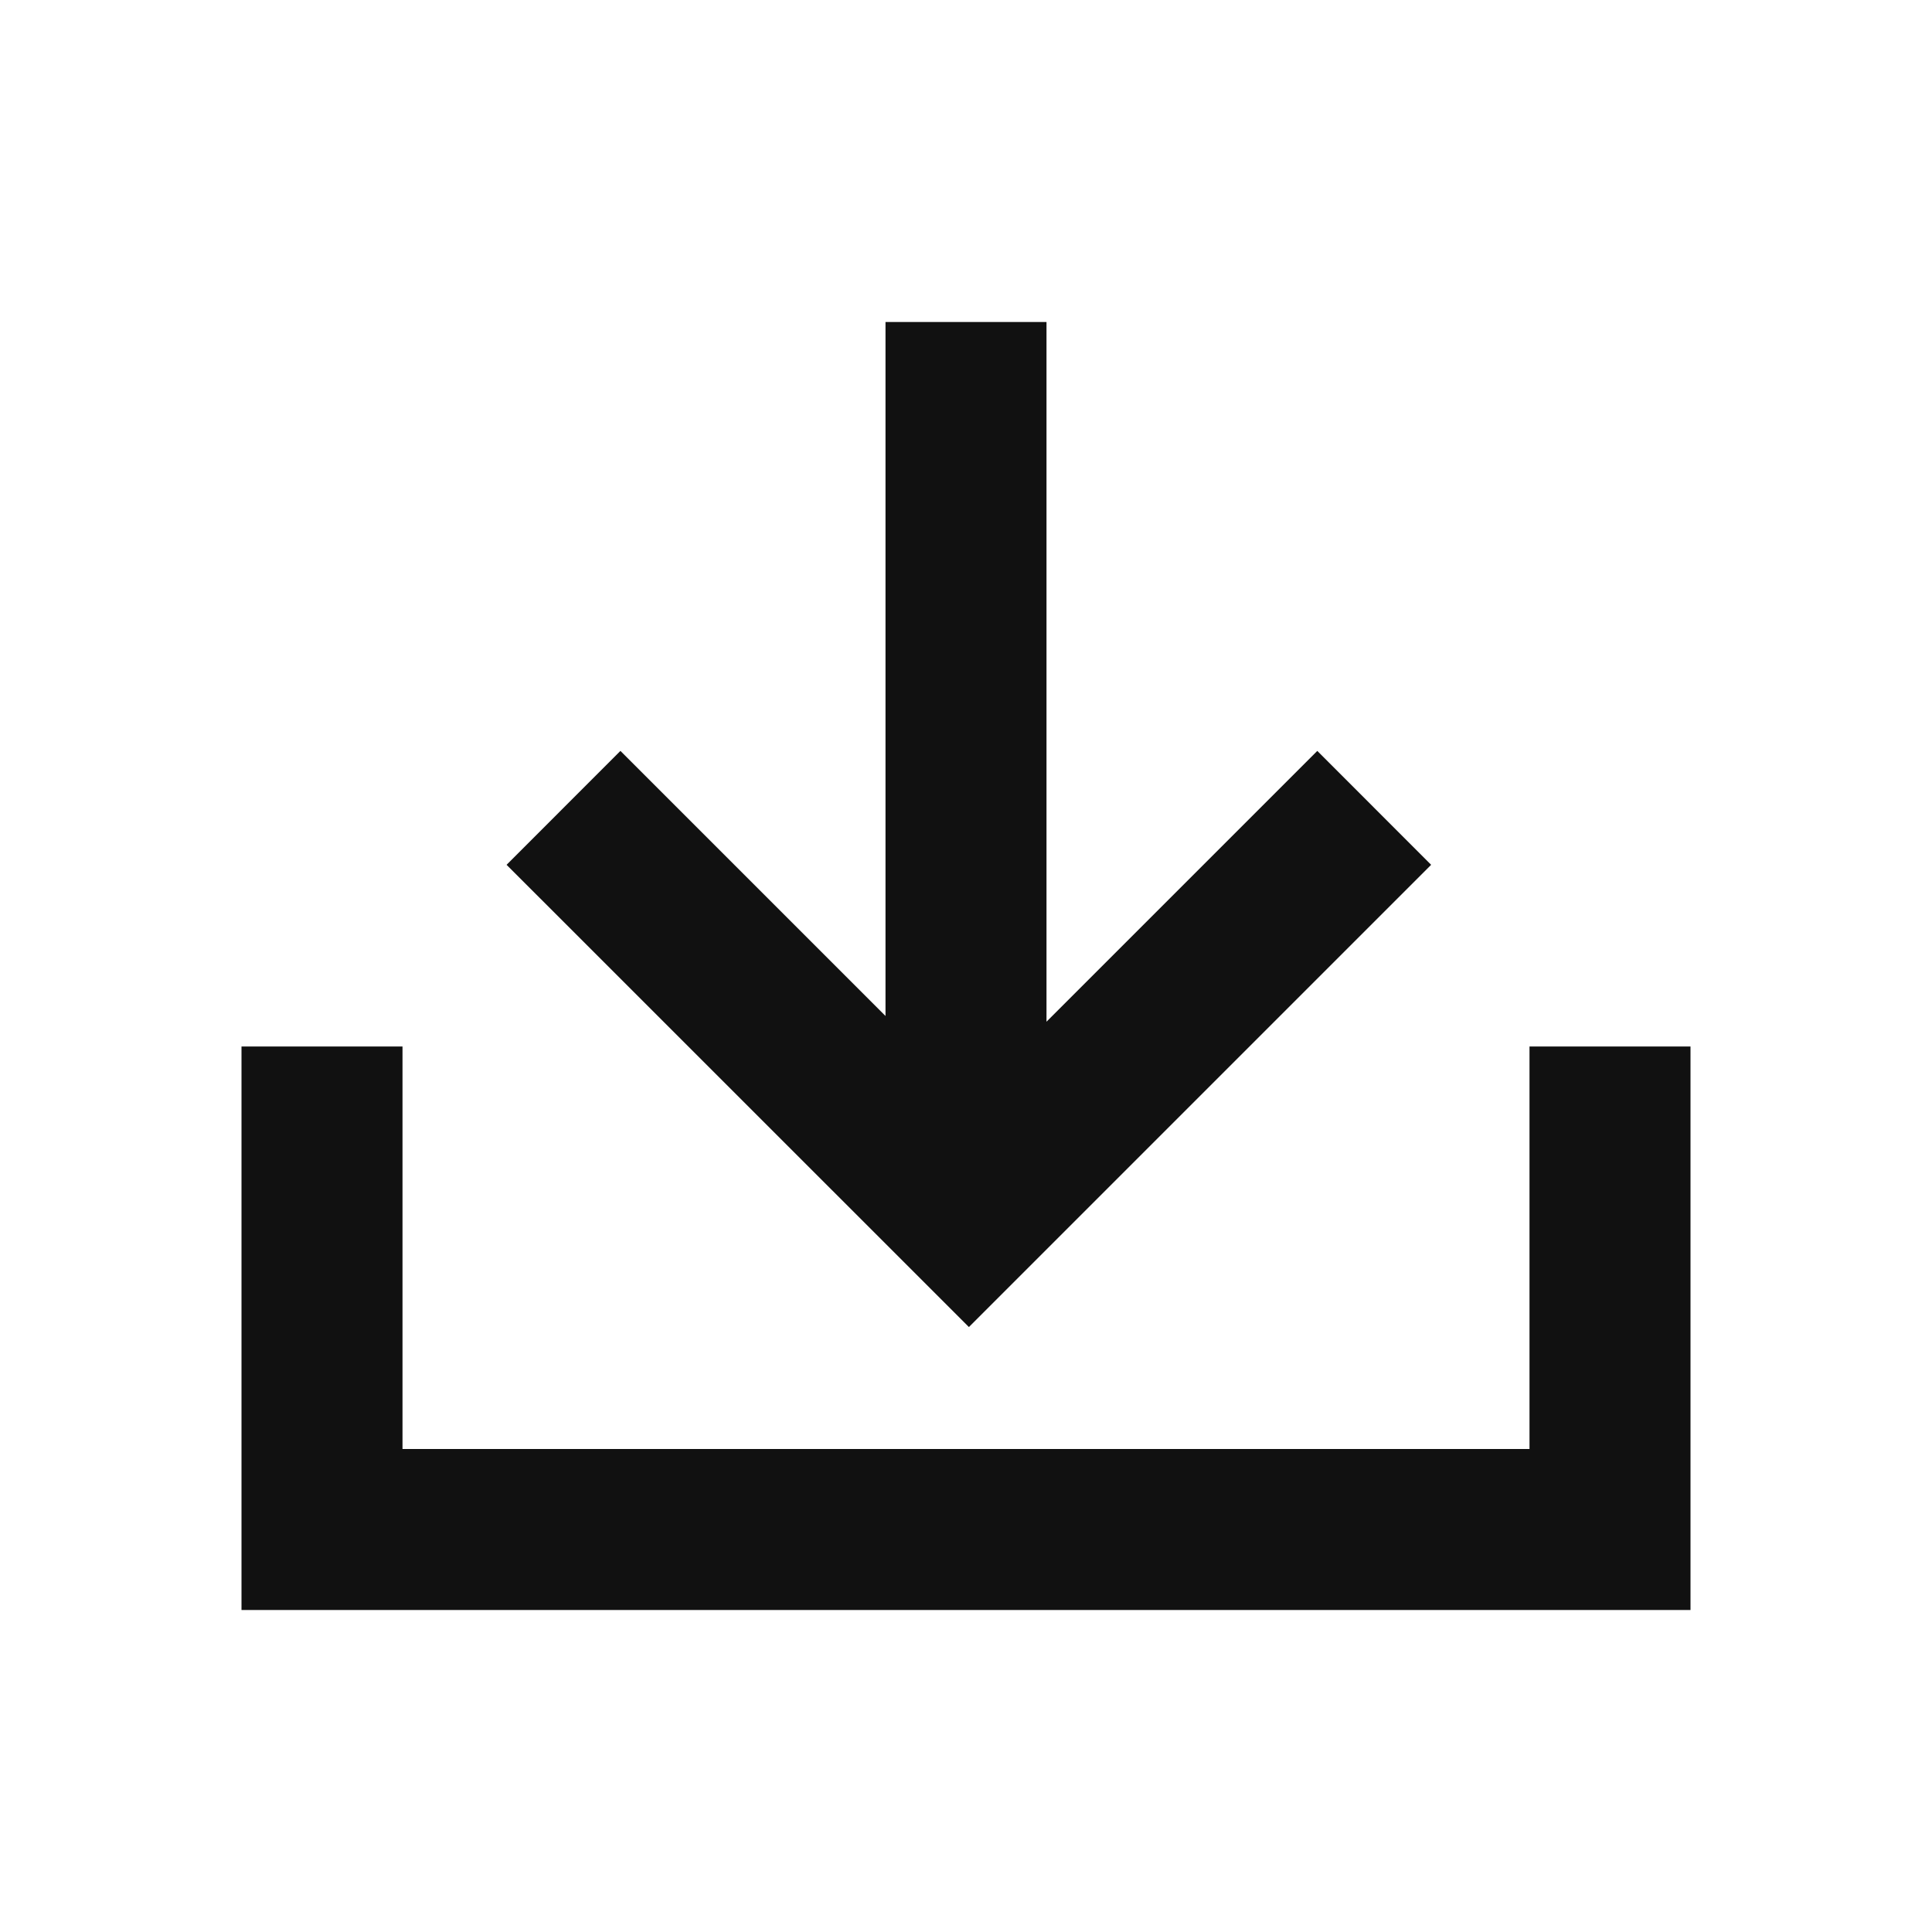 <svg xmlns="http://www.w3.org/2000/svg" width="24" height="24" fill="none"><path fill="#111" d="M11 4h2v8.692l3.364-3.364 1.414 1.415-5.742 5.742-5.743-5.742 1.414-1.415L11 12.621z"/><path fill="#111" d="M5 18v-5H3v7h18v-7h-2v5z"/></svg>